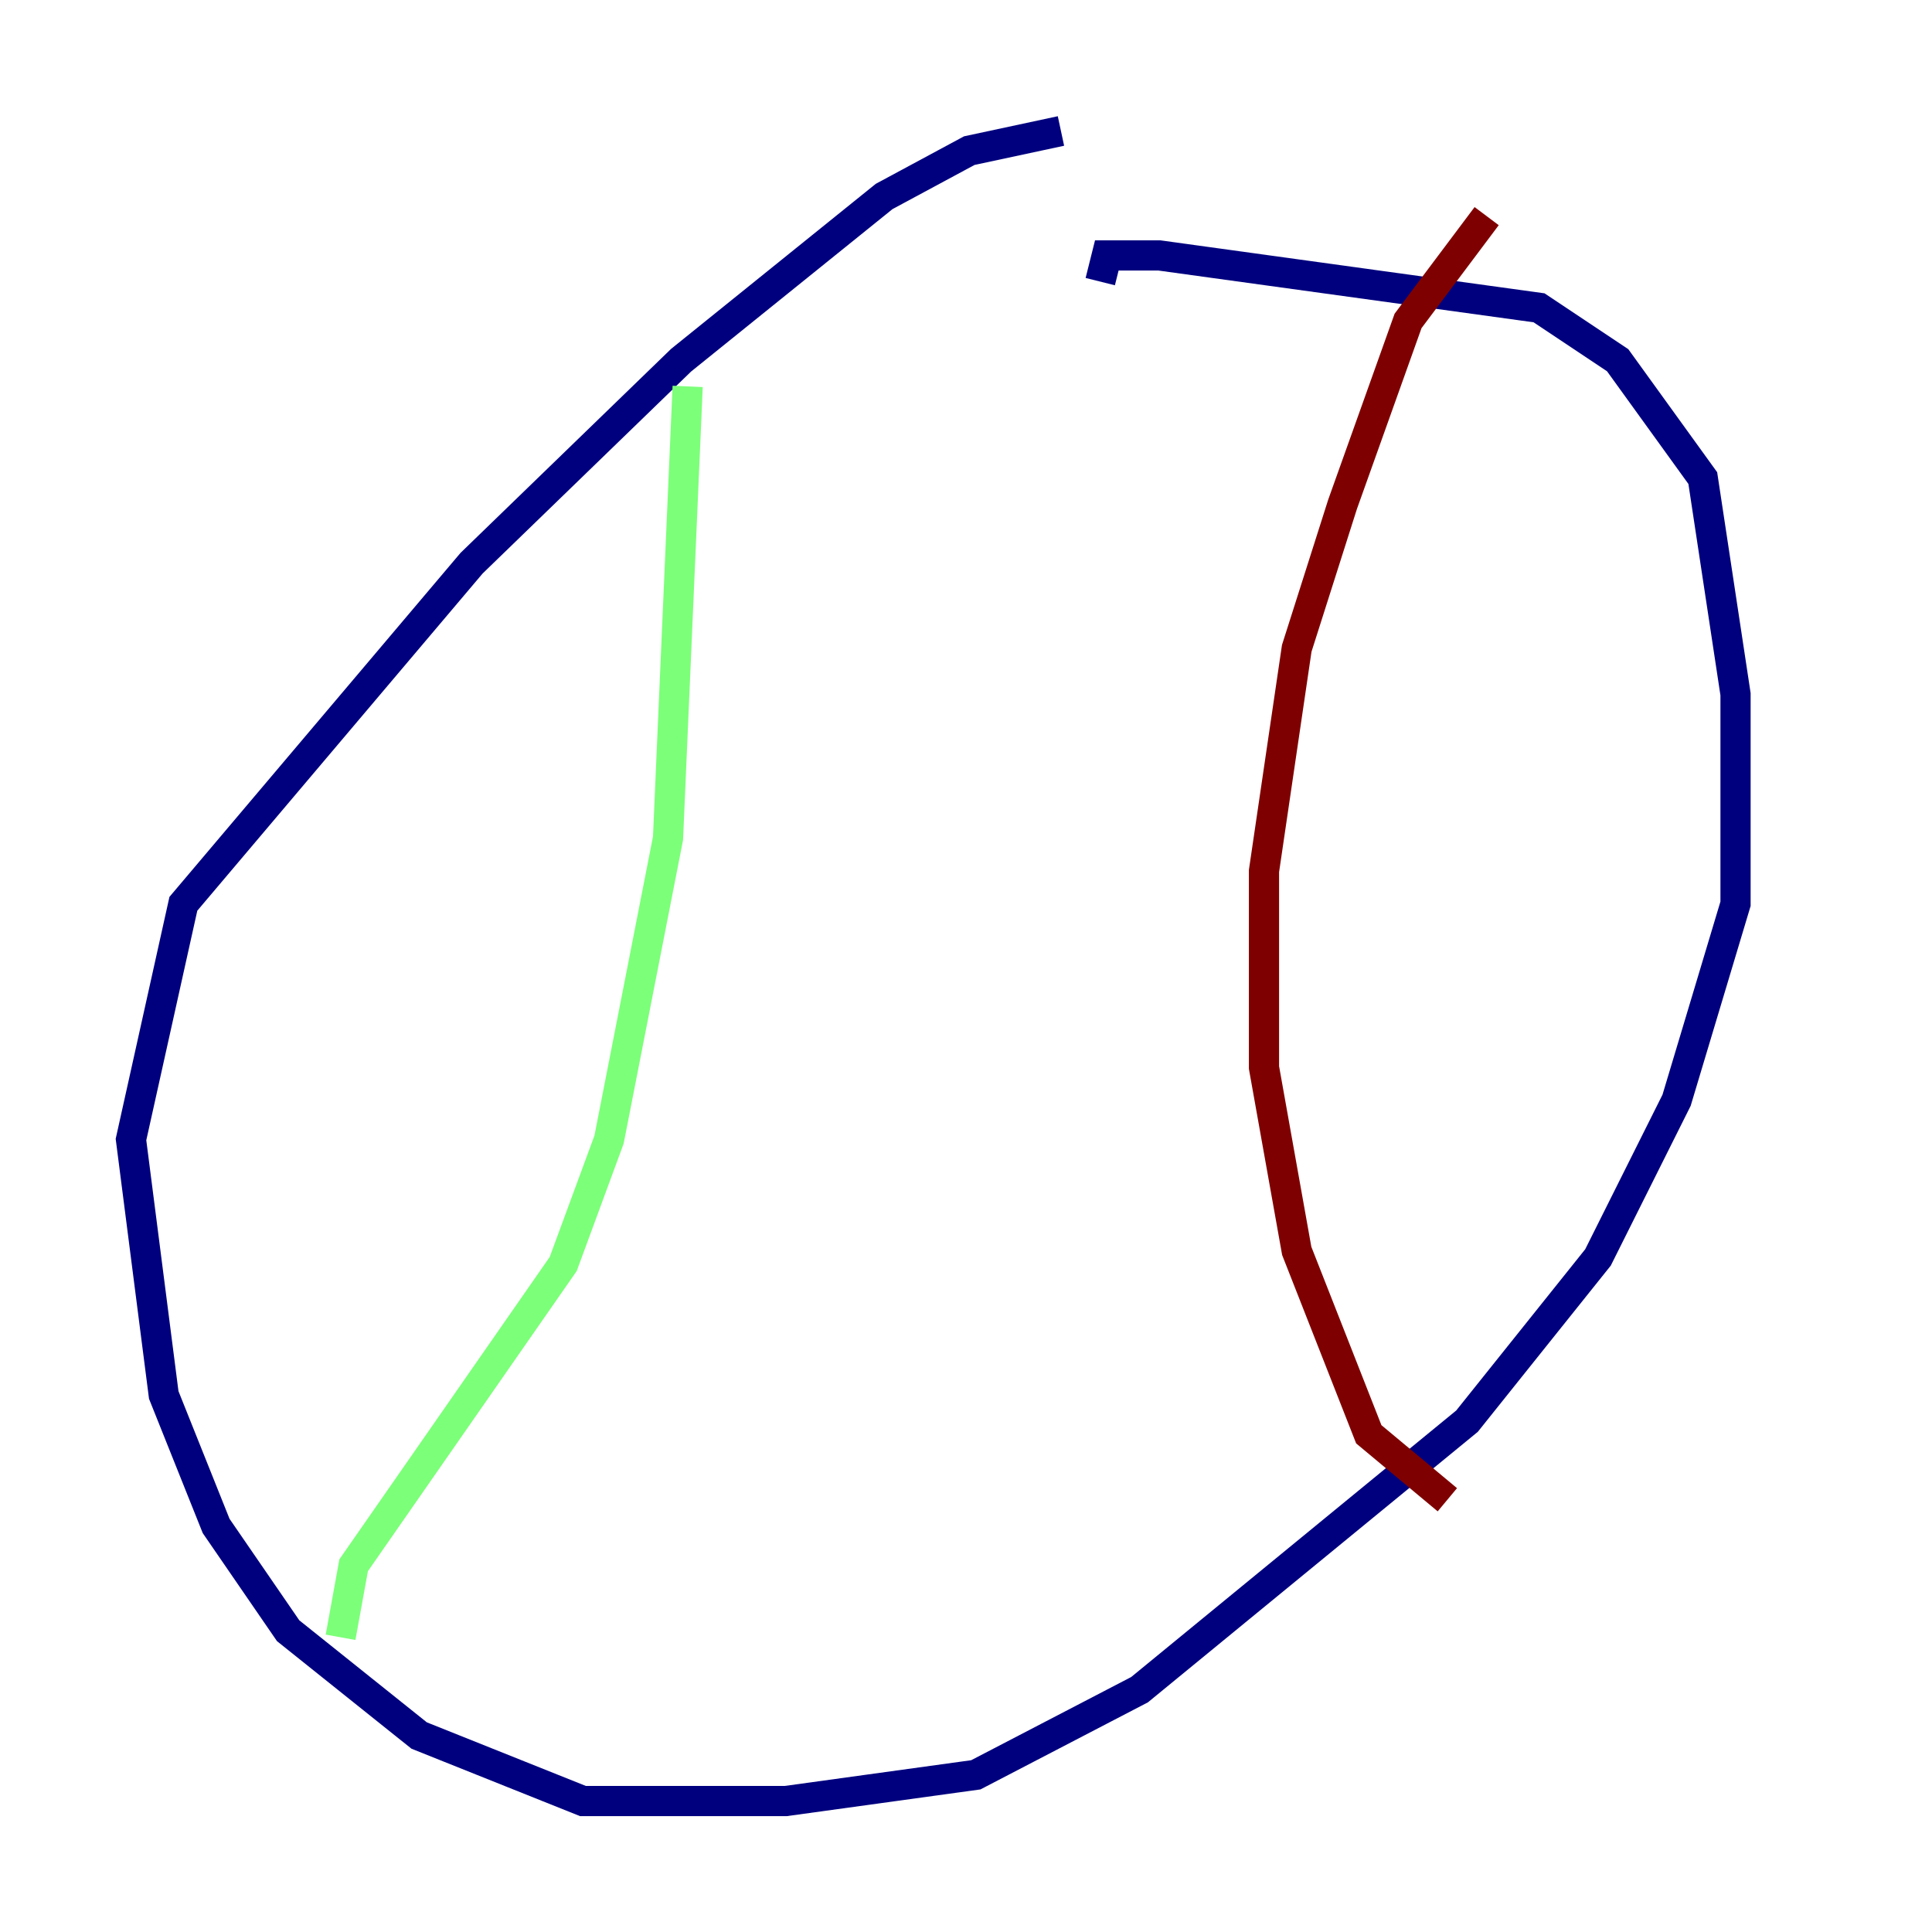 <?xml version="1.0" encoding="utf-8" ?>
<svg baseProfile="tiny" height="128" version="1.2" viewBox="0,0,128,128" width="128" xmlns="http://www.w3.org/2000/svg" xmlns:ev="http://www.w3.org/2001/xml-events" xmlns:xlink="http://www.w3.org/1999/xlink"><defs /><polyline fill="none" points="70.291,8.678 64.217,9.98 58.576,13.017 45.125,23.864 31.241,37.315 12.149,59.878 8.678,75.498 10.848,92.42 14.319,101.098 19.091,108.041 27.77,114.983 38.617,119.322 52.068,119.322 64.651,117.586 75.498,111.946 97.193,94.156 105.871,83.308 111.078,72.895 114.983,59.878 114.983,45.993 112.814,31.675 107.173,23.864 101.966,20.393 76.8,16.922 73.329,16.922 72.895,18.658" stroke="#00007f" stroke-width="2" /><polyline fill="none" points="45.559,25.6 44.258,55.539 40.352,75.498 37.315,83.742 23.43,103.702 22.563,108.475" stroke="#7cff79" stroke-width="2" /><polyline fill="none" points="98.495,14.319 93.288,21.261 88.949,33.41 85.912,42.956 83.742,57.709 83.742,70.725 85.912,82.875 90.685,95.024 95.891,99.363" stroke="#7f0000" stroke-width="2" /></svg>